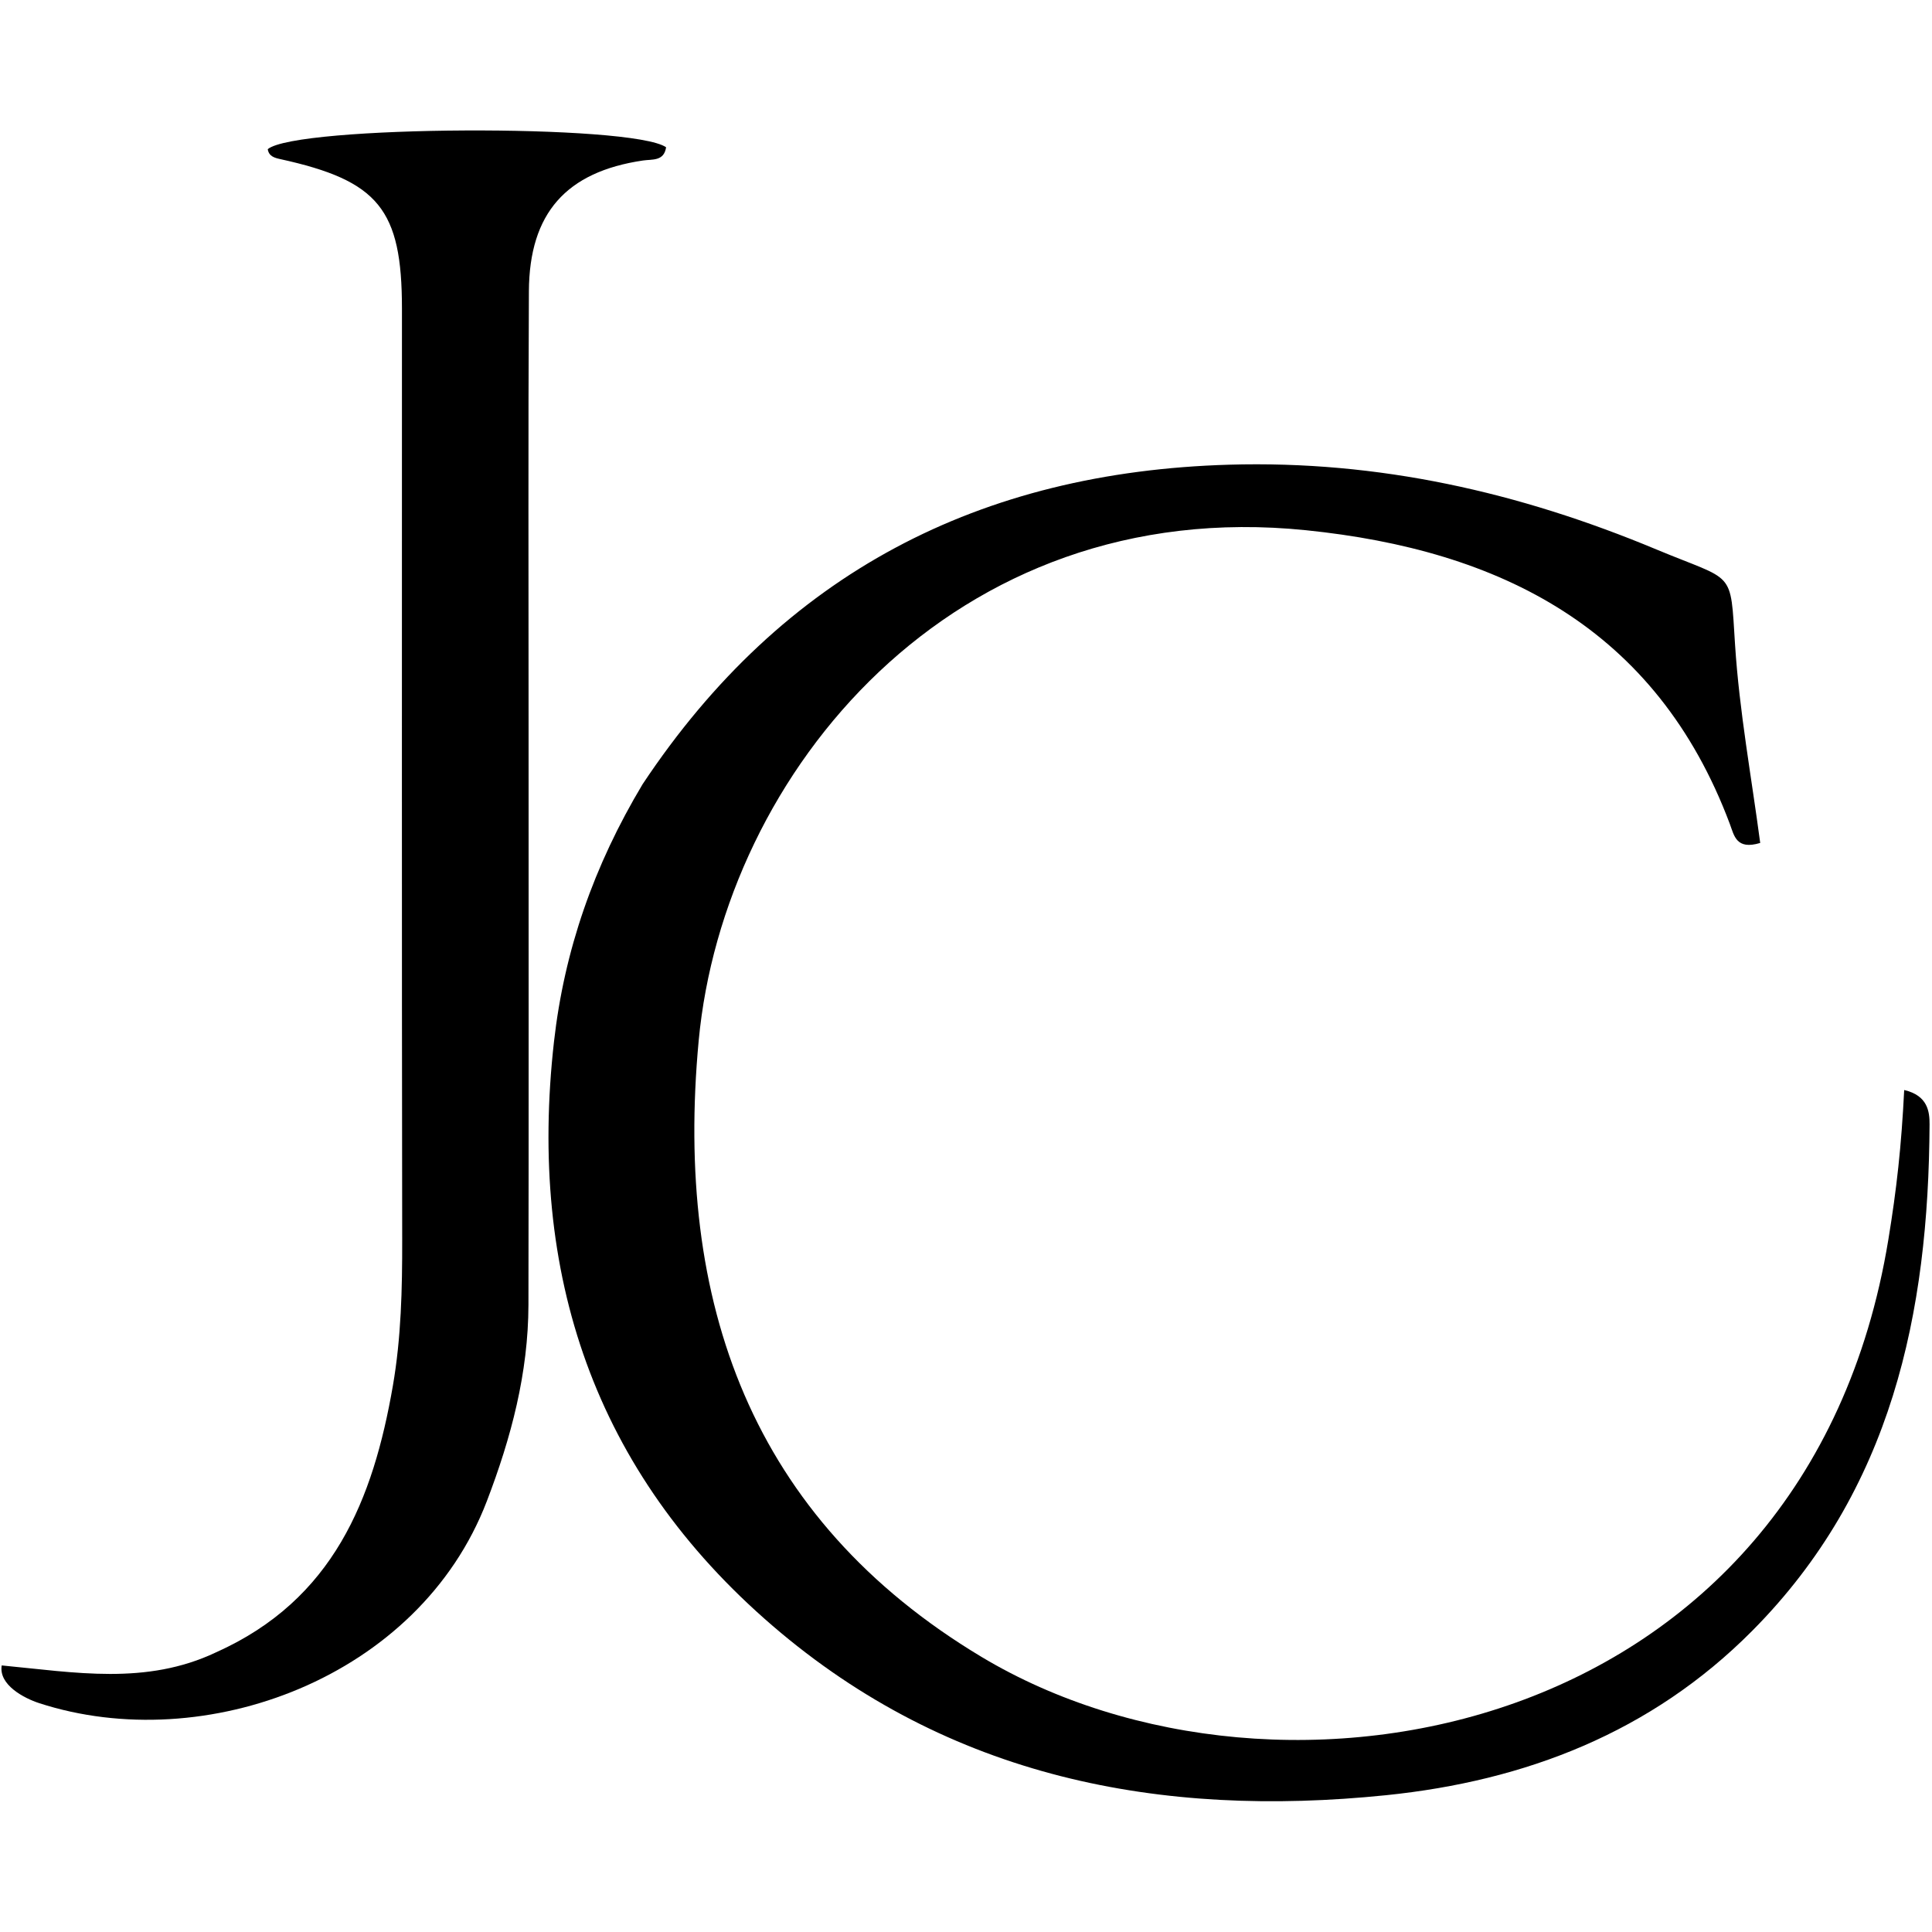 <?xml version="1.0" encoding="UTF-8" standalone="no"?><!DOCTYPE svg PUBLIC "-//W3C//DTD SVG 1.1//EN" "http://www.w3.org/Graphics/SVG/1.1/DTD/svg11.dtd"><svg width="100%" height="100%" viewBox="0 0 2067 2067" version="1.1" xmlns="http://www.w3.org/2000/svg" xmlns:xlink="http://www.w3.org/1999/xlink" xml:space="preserve" xmlns:serif="http://www.serif.com/" style="fill-rule:evenodd;clip-rule:evenodd;stroke-linejoin:round;stroke-miterlimit:2;"><g><path d="M687.508,839.004c150.426,-226.419 361.336,-334.053 627.441,-341.838c159.728,-4.672 310.246,29.333 457.243,90.696c84.404,35.234 78.848,20.294 84.105,101.942c4.584,71.206 17.628,141.85 26.905,212.039c-25.753,7.776 -27.837,-7.907 -32.569,-20.51c-78.609,-209.392 -245.379,-292.824 -453.454,-314.069c-377.834,-38.578 -622.941,259.903 -649.687,546.266c-26.084,279.287 55.818,511.077 302.518,659.084c318.637,191.165 882.513,88.23 970.272,-446.284c8.871,-54.028 13.943,-99.568 16.965,-160.138c25.291,5.86 27.21,23.211 27.139,36.779c-1.06,202.151 -40.352,391.333 -189.691,541.757c-108.053,108.839 -242.767,160.658 -391.751,175.913c-241.612,24.741 -467.26,-18.586 -656.455,-181.326c-191.095,-164.373 -261.761,-376.897 -233.793,-624.82c11.023,-97.711 42.592,-188.375 94.812,-275.491Z" style="fill-rule:nonzero;"/><path d="M231.119,1767.8c125.765,-56.248 168.153,-163.854 189.171,-285.011c8.945,-51.557 10.086,-103.725 10.006,-156.081c-0.51,-332.162 -0.224,-664.324 -0.258,-996.486c-0.011,-106.401 -25.005,-136.927 -130.369,-160.038c-5.895,-1.293 -12.11,-2.984 -13.211,-10.606c30.528,-25.401 389.598,-27.215 426.179,-2.035c-2.248,15.178 -14.707,12.686 -24.778,14.176c-81.992,12.129 -121.565,56.217 -122.01,139.924c-0.825,155.313 -0.326,310.632 -0.34,465.949c-0.018,206.063 0.264,412.127 -0.138,618.19c-0.142,73.096 -18.434,142.235 -44.571,210.415c-72.453,188.998 -301.807,273.457 -478.784,215.989c-16.305,-5.294 -43.614,-19.579 -40.187,-40.382c78.273,7.423 154.396,21.497 229.29,-14.004Z" style="fill-rule:nonzero;"/></g></svg>